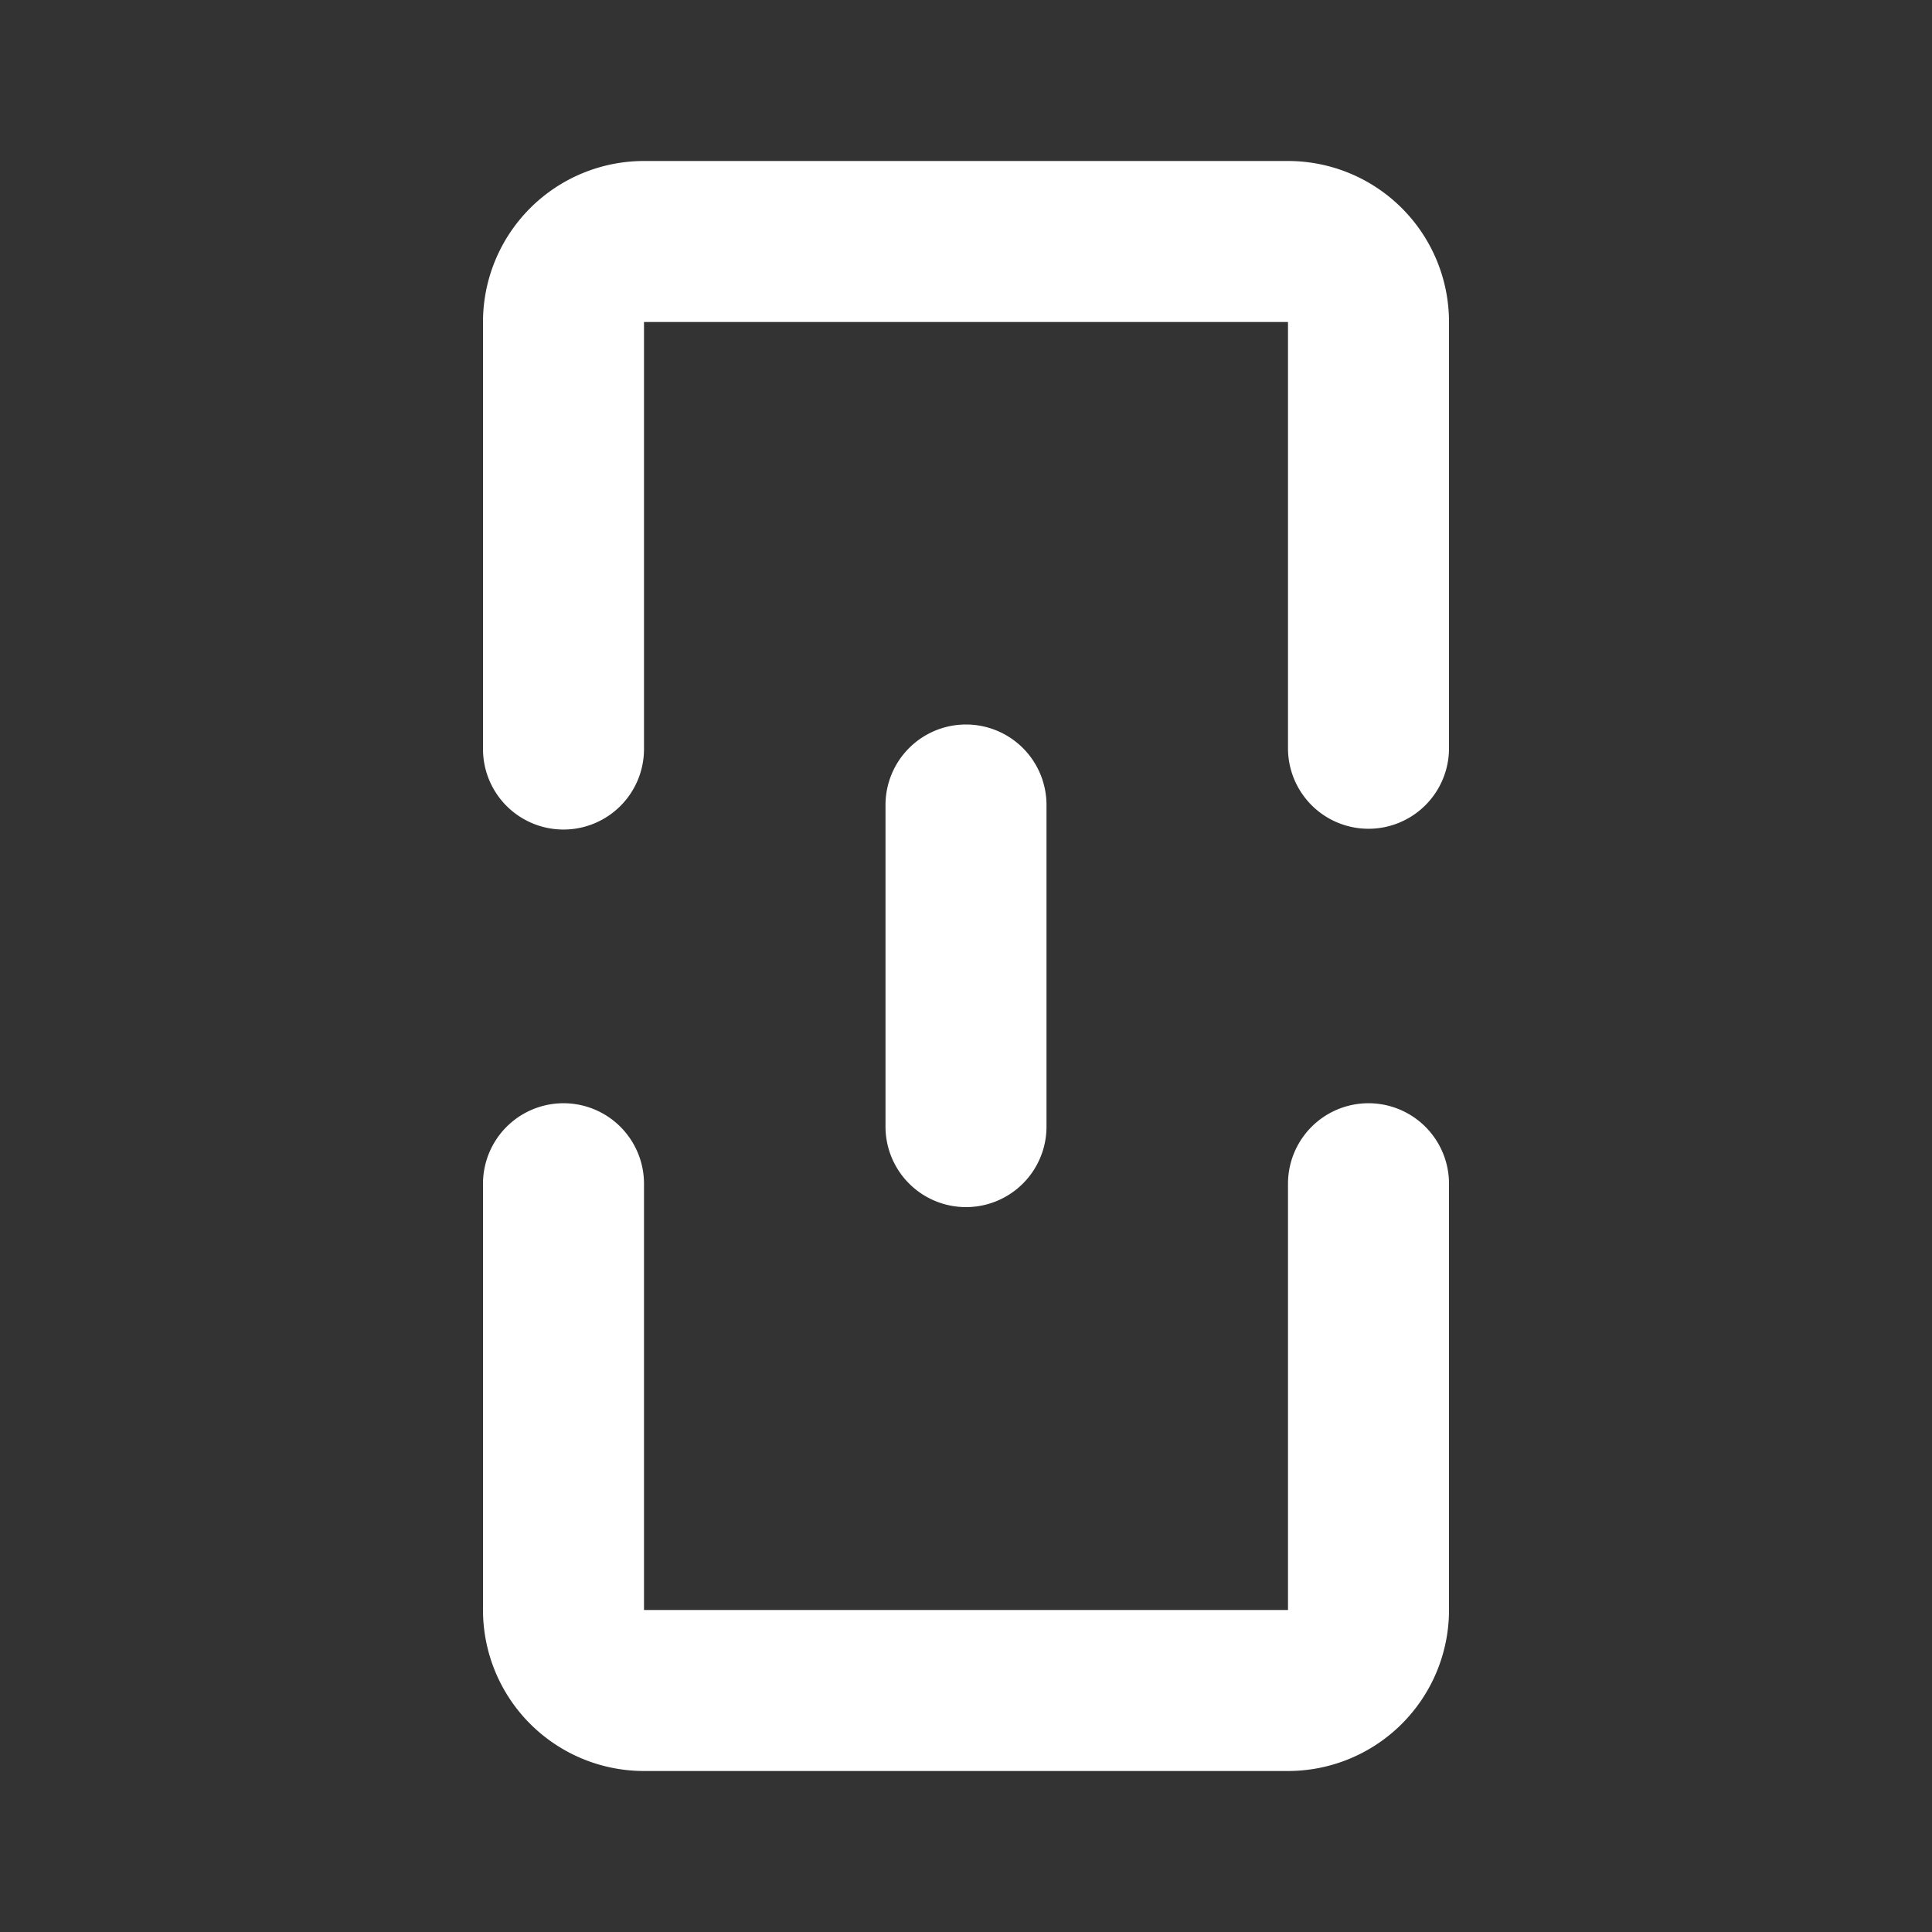 <?xml version="1.0" standalone="no"?><!DOCTYPE svg PUBLIC "-//W3C//DTD SVG 1.1//EN" "http://www.w3.org/Graphics/SVG/1.1/DTD/svg11.dtd"><svg t="1694605631128" class="icon" viewBox="0 0 1024 1024" version="1.1" xmlns="http://www.w3.org/2000/svg" p-id="1497" xmlns:xlink="http://www.w3.org/1999/xlink" width="64" height="64"><rect x="0" y="0" width="1024" height="1024" fill="#333333" stroke="none"/><path d="M682.667 627.2a42.667 42.667 0 0 1 85.333 0V853.333a85.333 85.333 0 0 1-85.333 85.333H341.333a85.333 85.333 0 0 1-85.333-85.333v-226.133a42.667 42.667 0 0 1 85.333 0V853.333h341.333v-226.133zM341.333 396.8a42.667 42.667 0 1 1-85.333 0V170.667a85.333 85.333 0 0 1 85.333-85.333h341.333a85.333 85.333 0 0 1 85.333 85.333v226.133a42.667 42.667 0 0 1-85.333 0V170.667H341.333v226.133z m170.667-12.8a42.667 42.667 0 0 1 42.667 42.667v170.667a42.667 42.667 0 0 1-85.333 0v-170.667a42.667 42.667 0 0 1 42.667-42.667z" fill="#ffffff" p-id="1498"></path></svg>